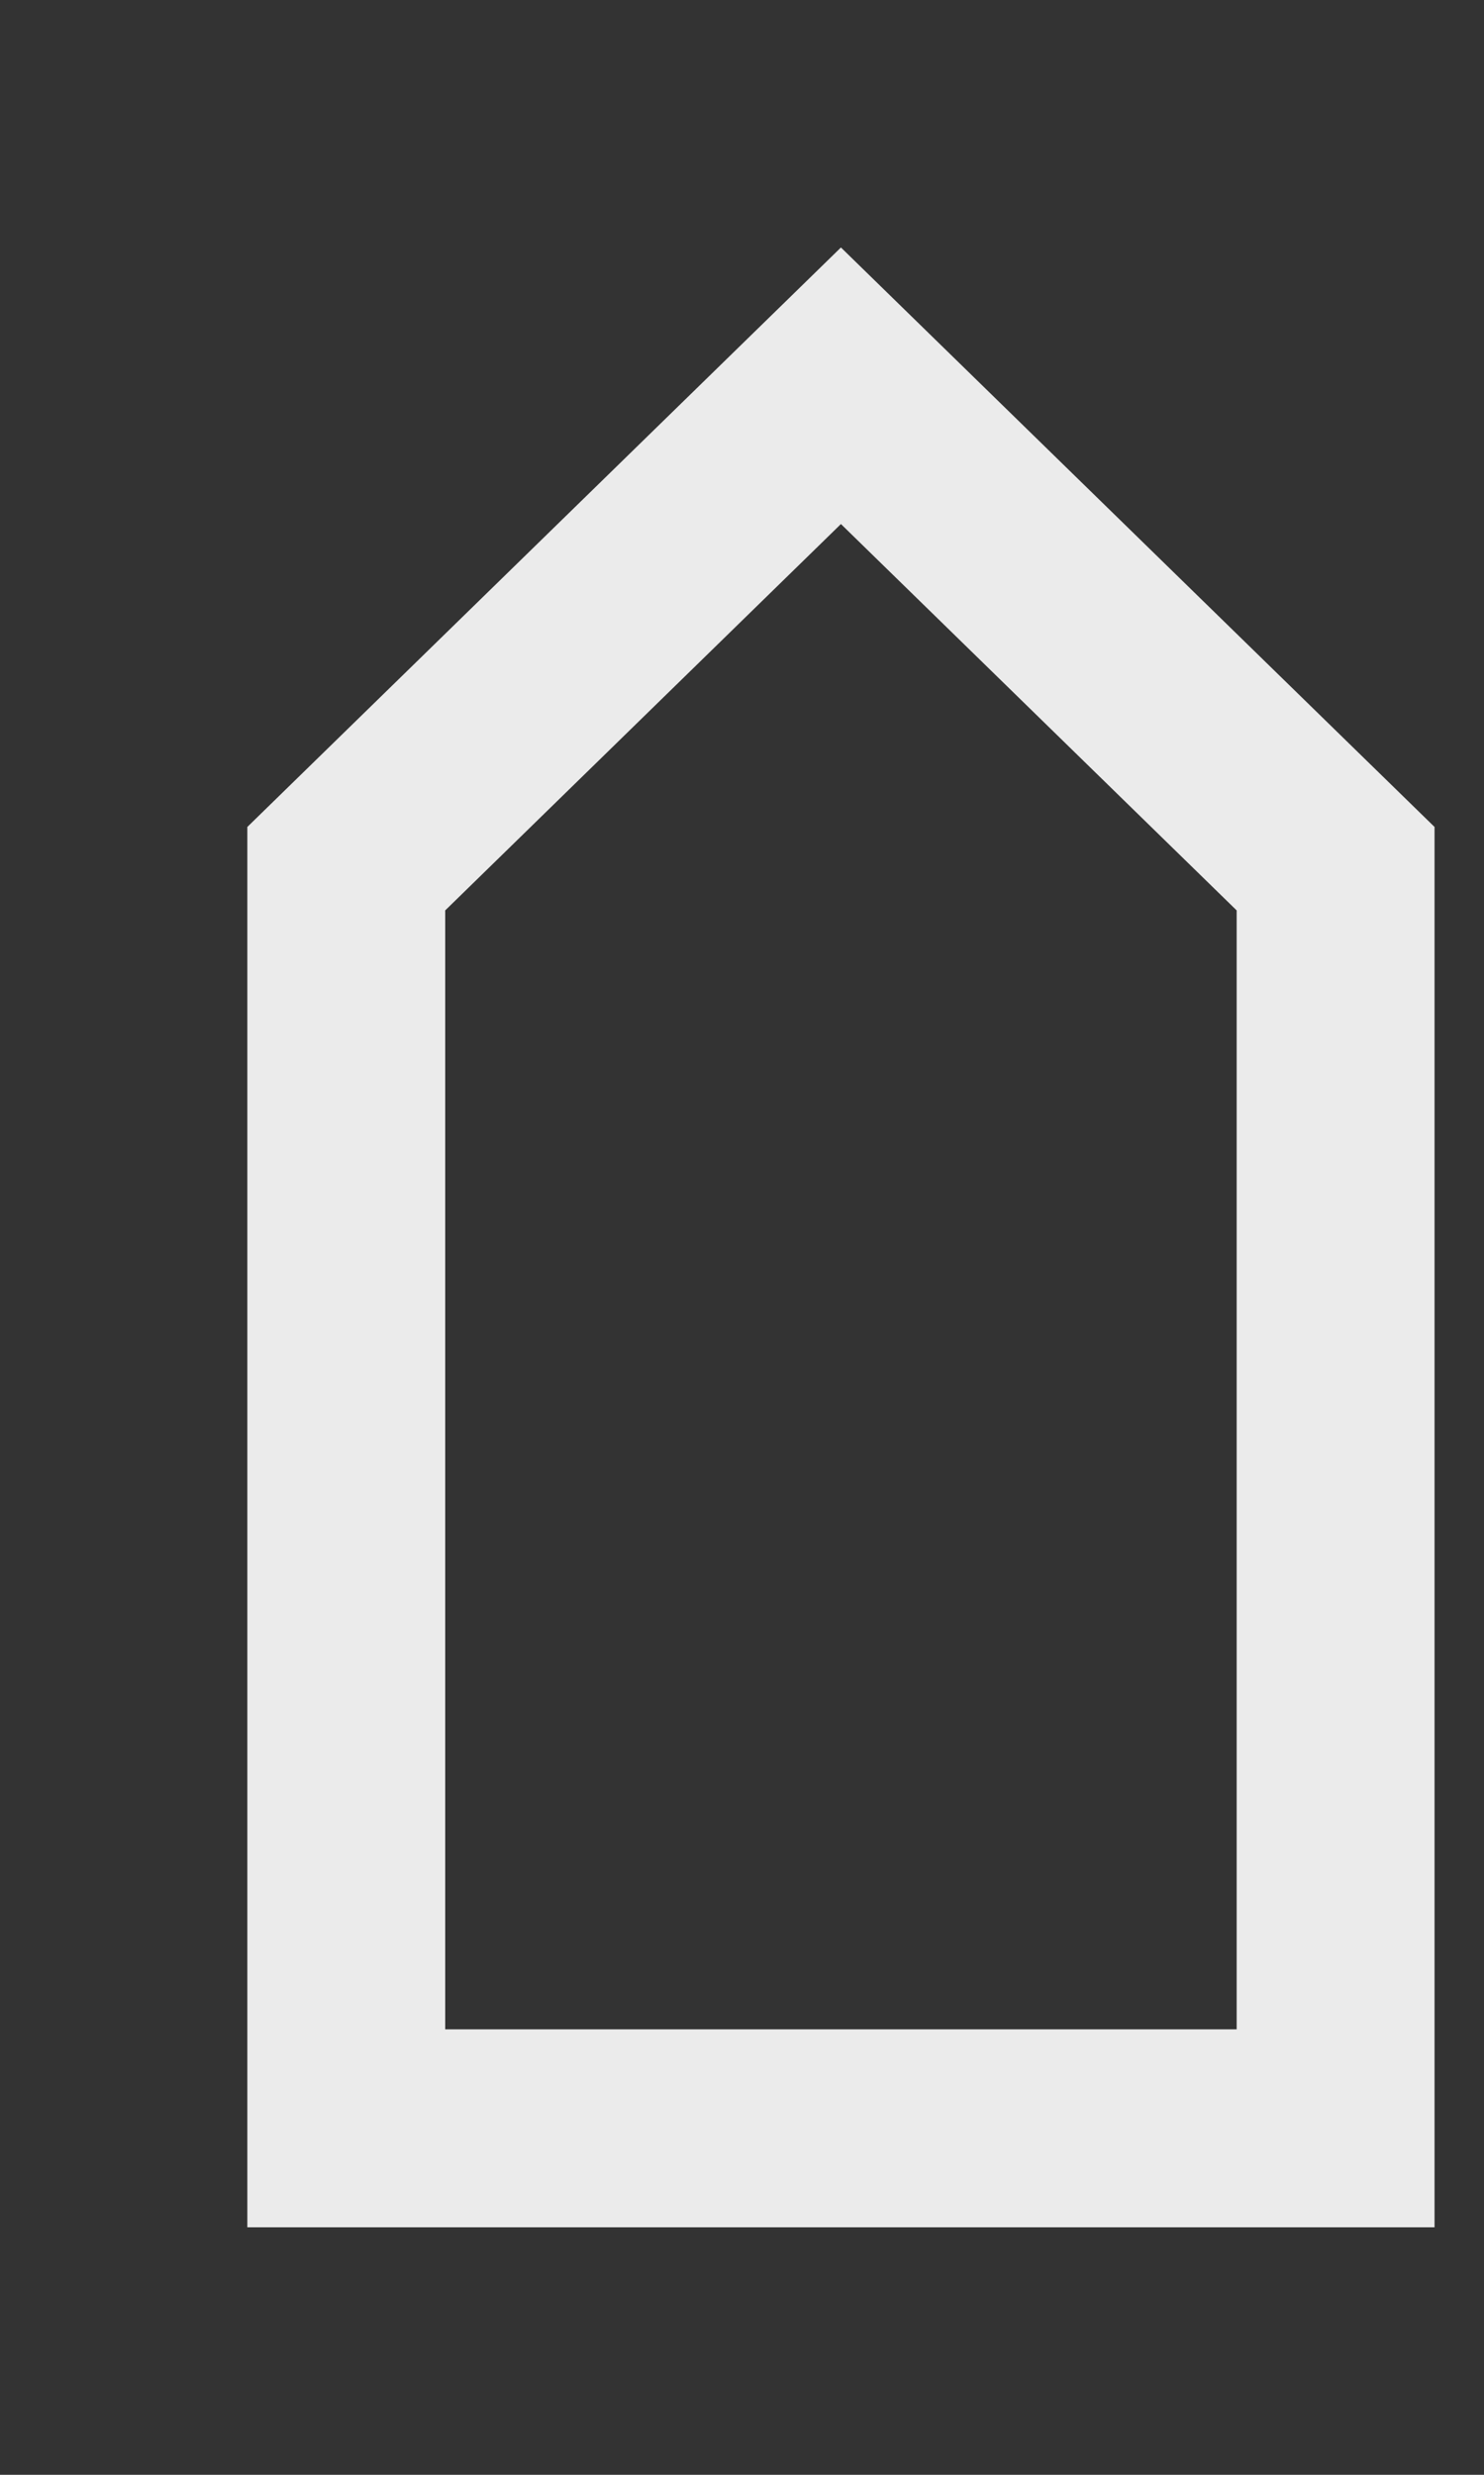 <!-- Generated by IcoMoon.io -->
<svg version="1.1" xmlns="http://www.w3.org/2000/svg" width="24" height="40" viewBox="0 0 24 40">
<rect x="0" y="0" width="24" height="40" fill="#333333" stroke="none"/>
<title>mp-arrow_up-18</title>
<path fill="#ebebeb" d="M13.6 4l-9.6 9.366v22.634h19.2v-22.634l-9.6-9.366zM13.6 8.47l6.4 6.245v18.085h-12.8v-18.085l6.4-6.245z"></path>
</svg>

